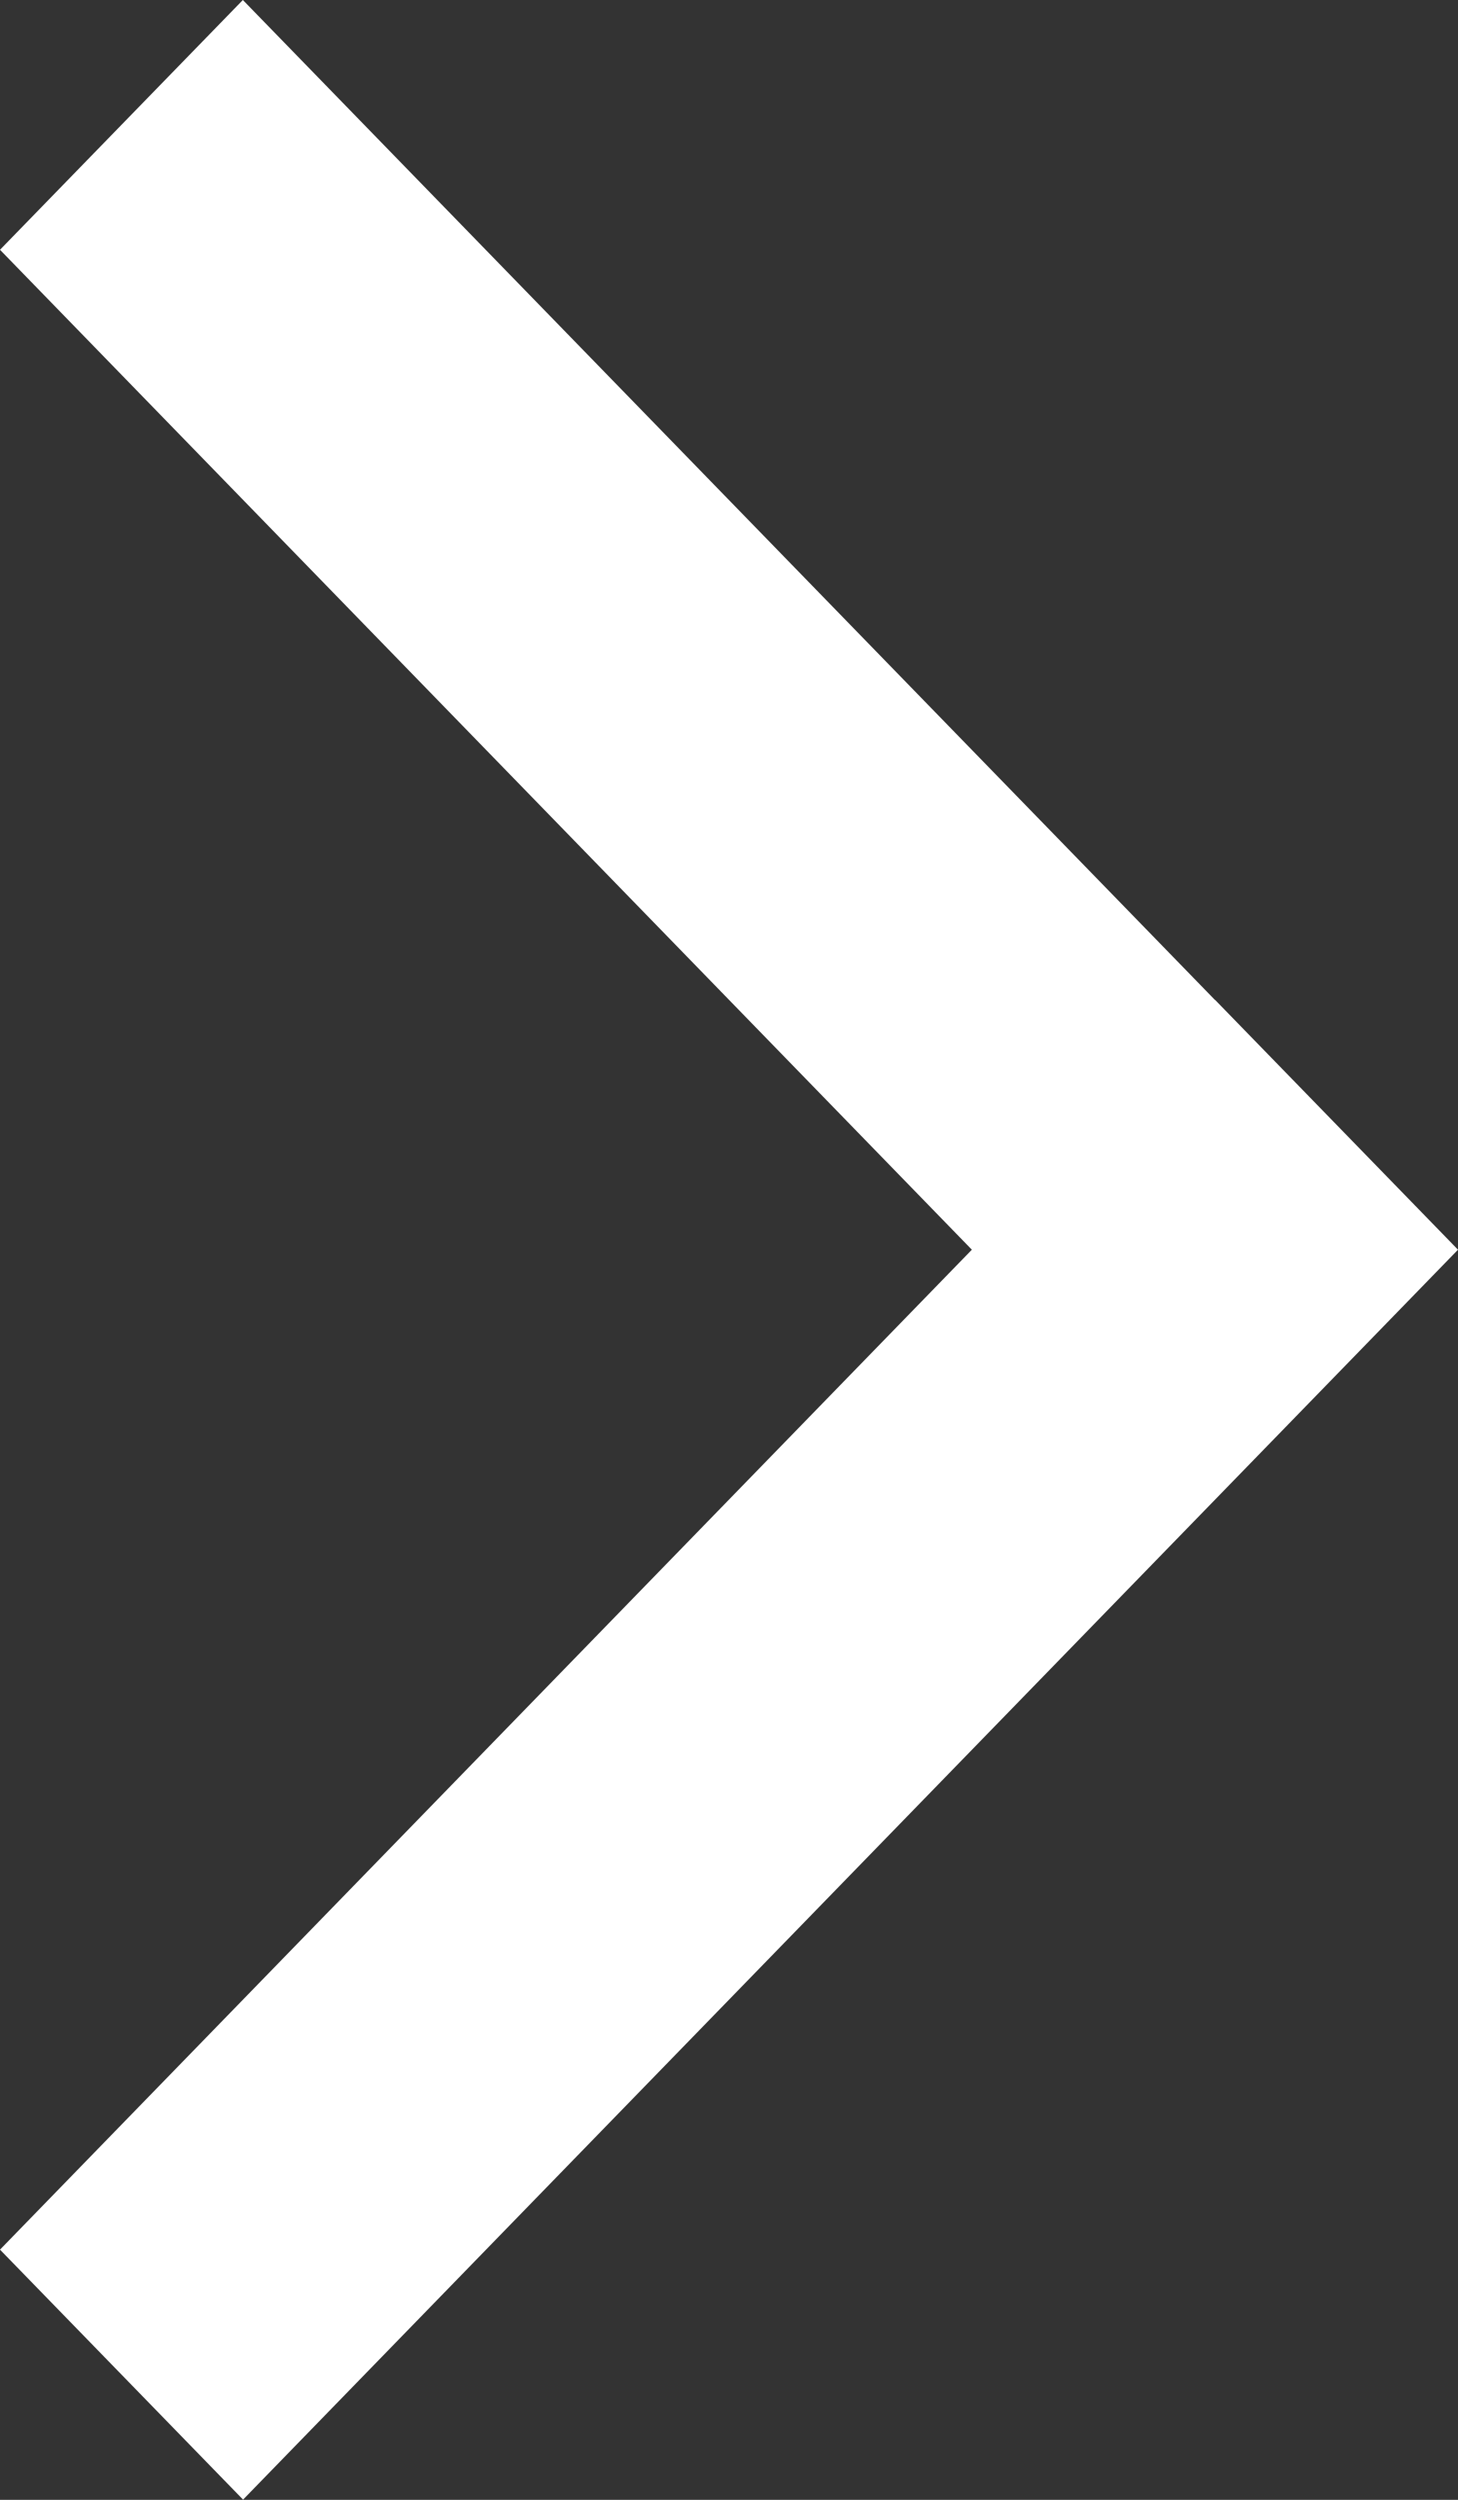 <svg xmlns="http://www.w3.org/2000/svg" xmlns:xlink="http://www.w3.org/1999/xlink" preserveAspectRatio="xMidYMid" width="7" height="12" viewBox="0 0 7 12">
  <rect x="0" y="0" width="7" height="12" fill="#333333" stroke="none"/>
  <defs>
    <style>
      .cls-1 {
        fill: #fff;
        fill-rule: evenodd;
      }
    </style>
  </defs>
  <path d="M1.166,-0.000 L5.833,4.800 L5.834,4.800 L7.000,5.999 L1.167,11.999 L0.000,10.799 L4.666,5.999 L-0.000,1.199 L1.166,-0.000 Z" class="cls-1"/>
</svg>
